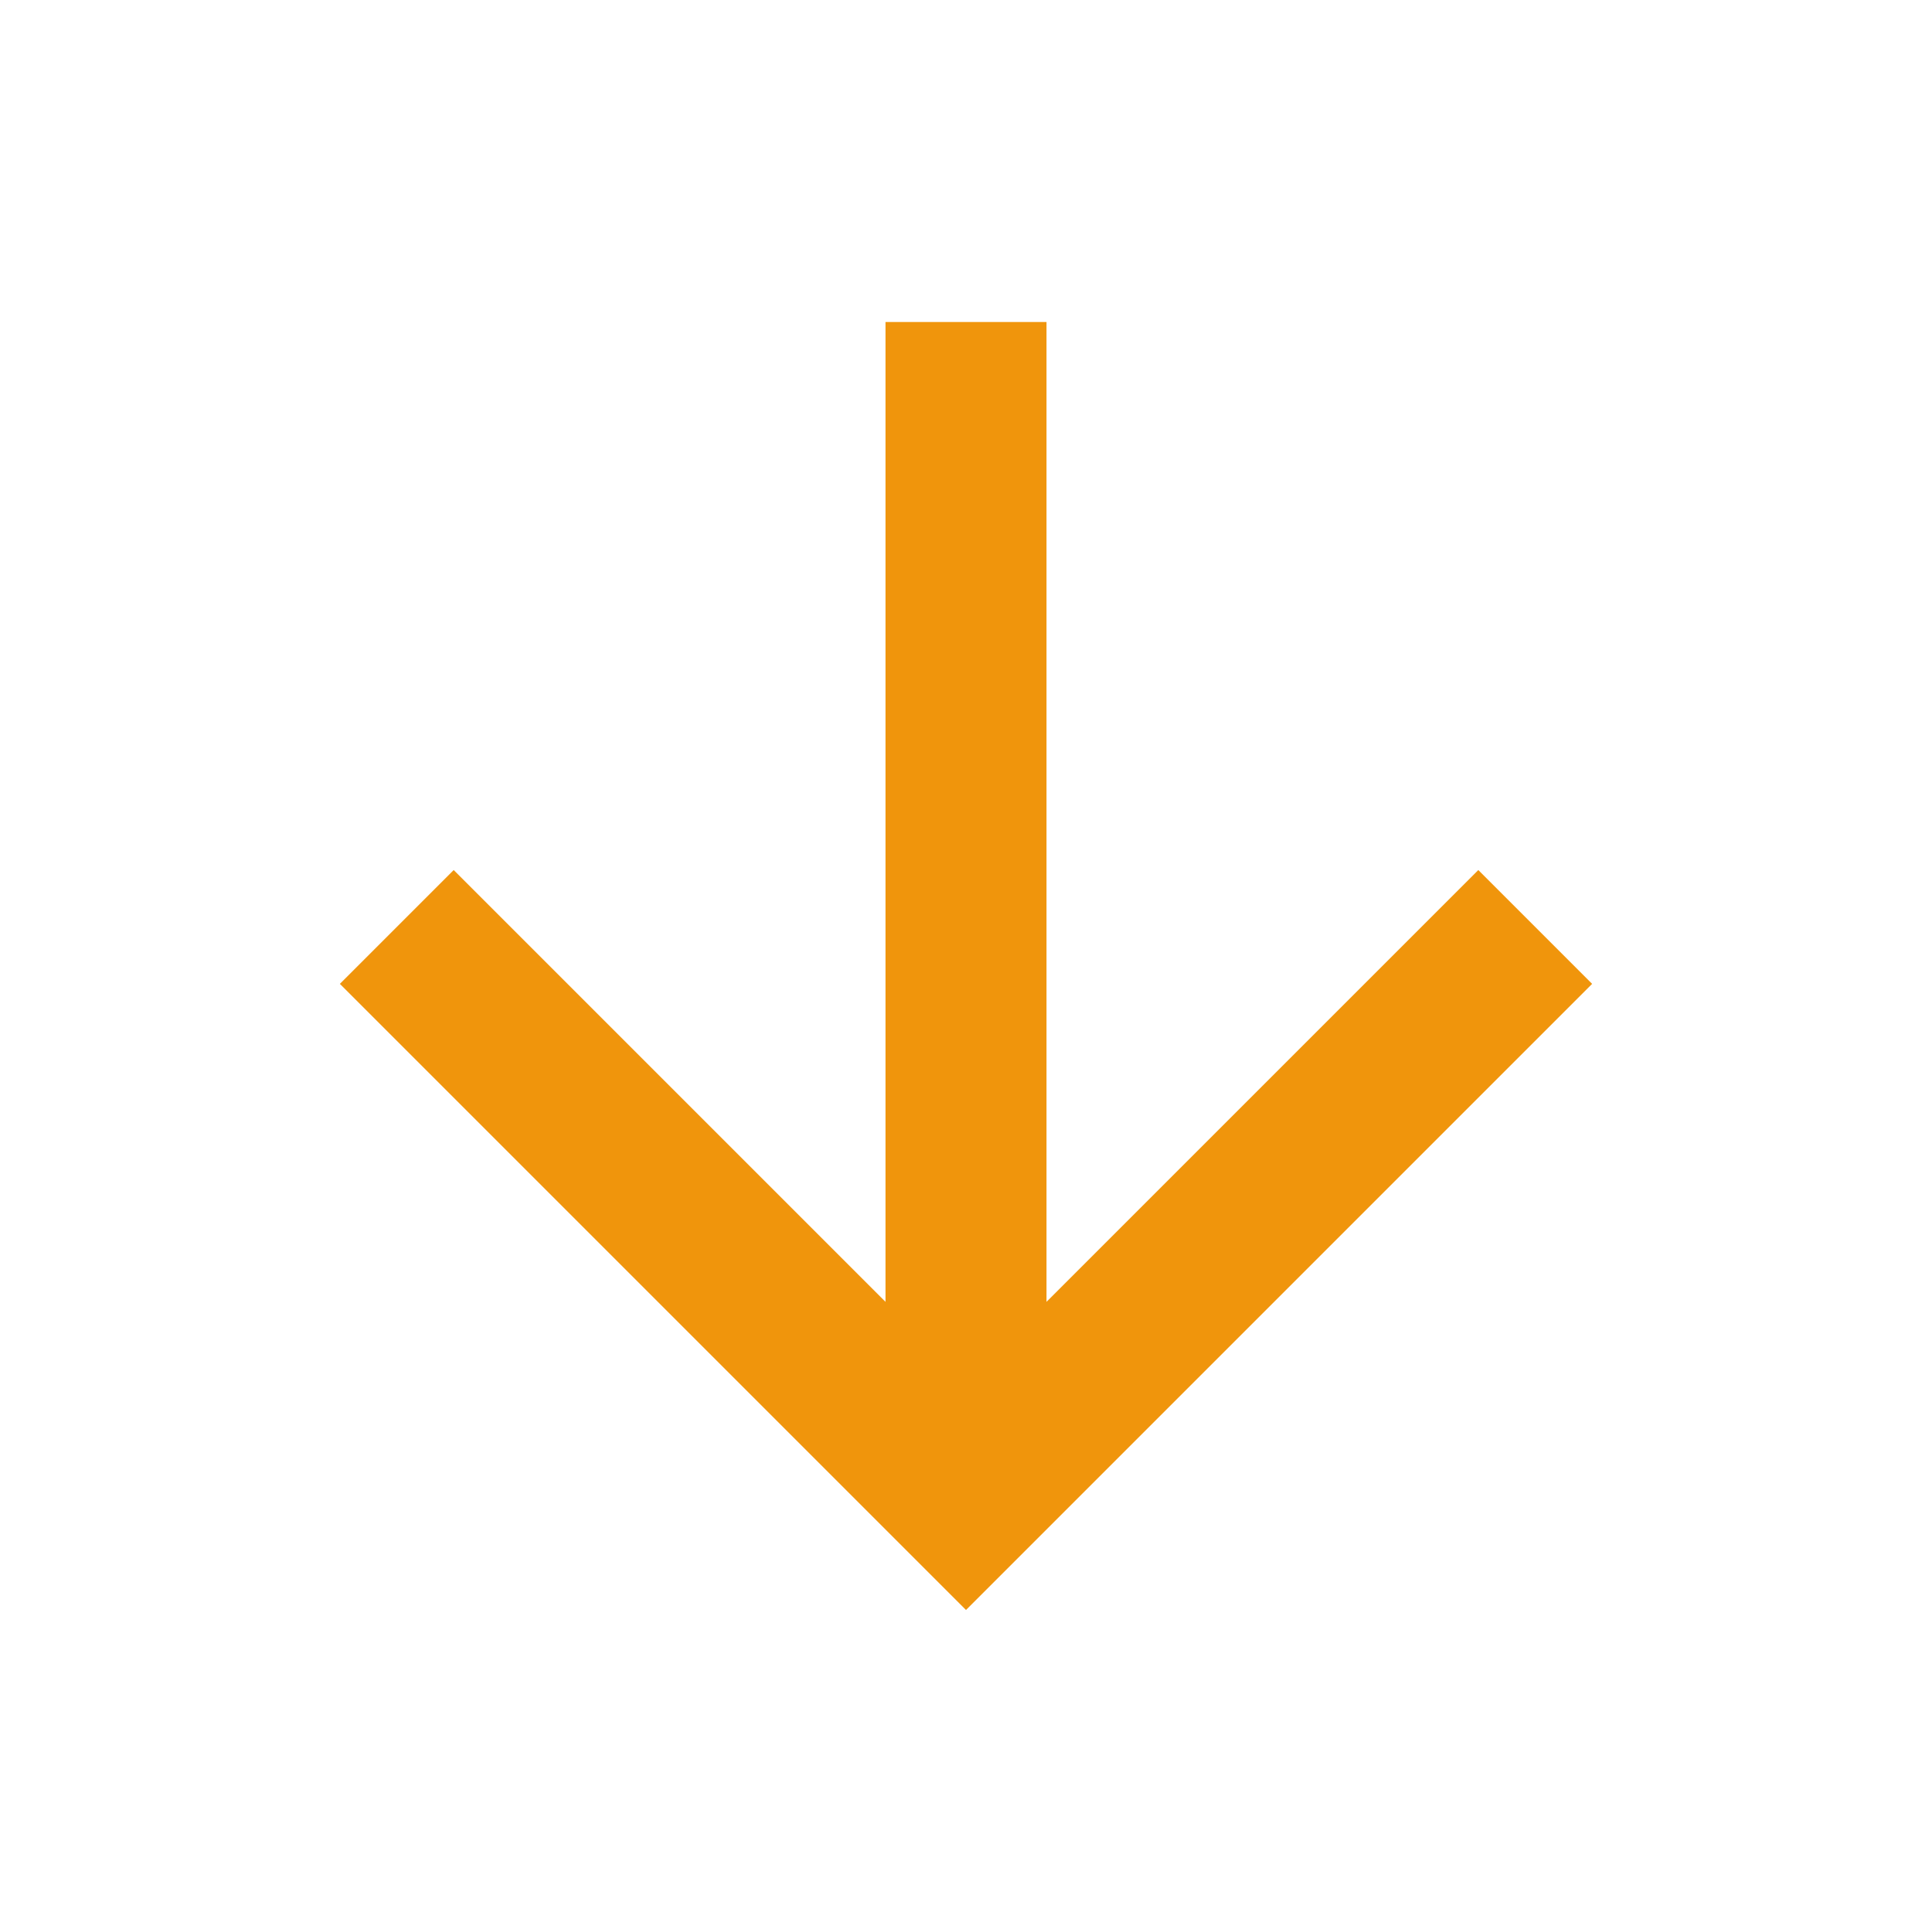<svg xmlns="http://www.w3.org/2000/svg" viewBox="0 0 24 24" fill="rgba(240,149,12,1)"><path d="M13 16.172L18.364 10.808L19.778 12.222L12 20L4.222 12.222L5.636 10.808L11 16.172V4H13V16.172Z"></path></svg>